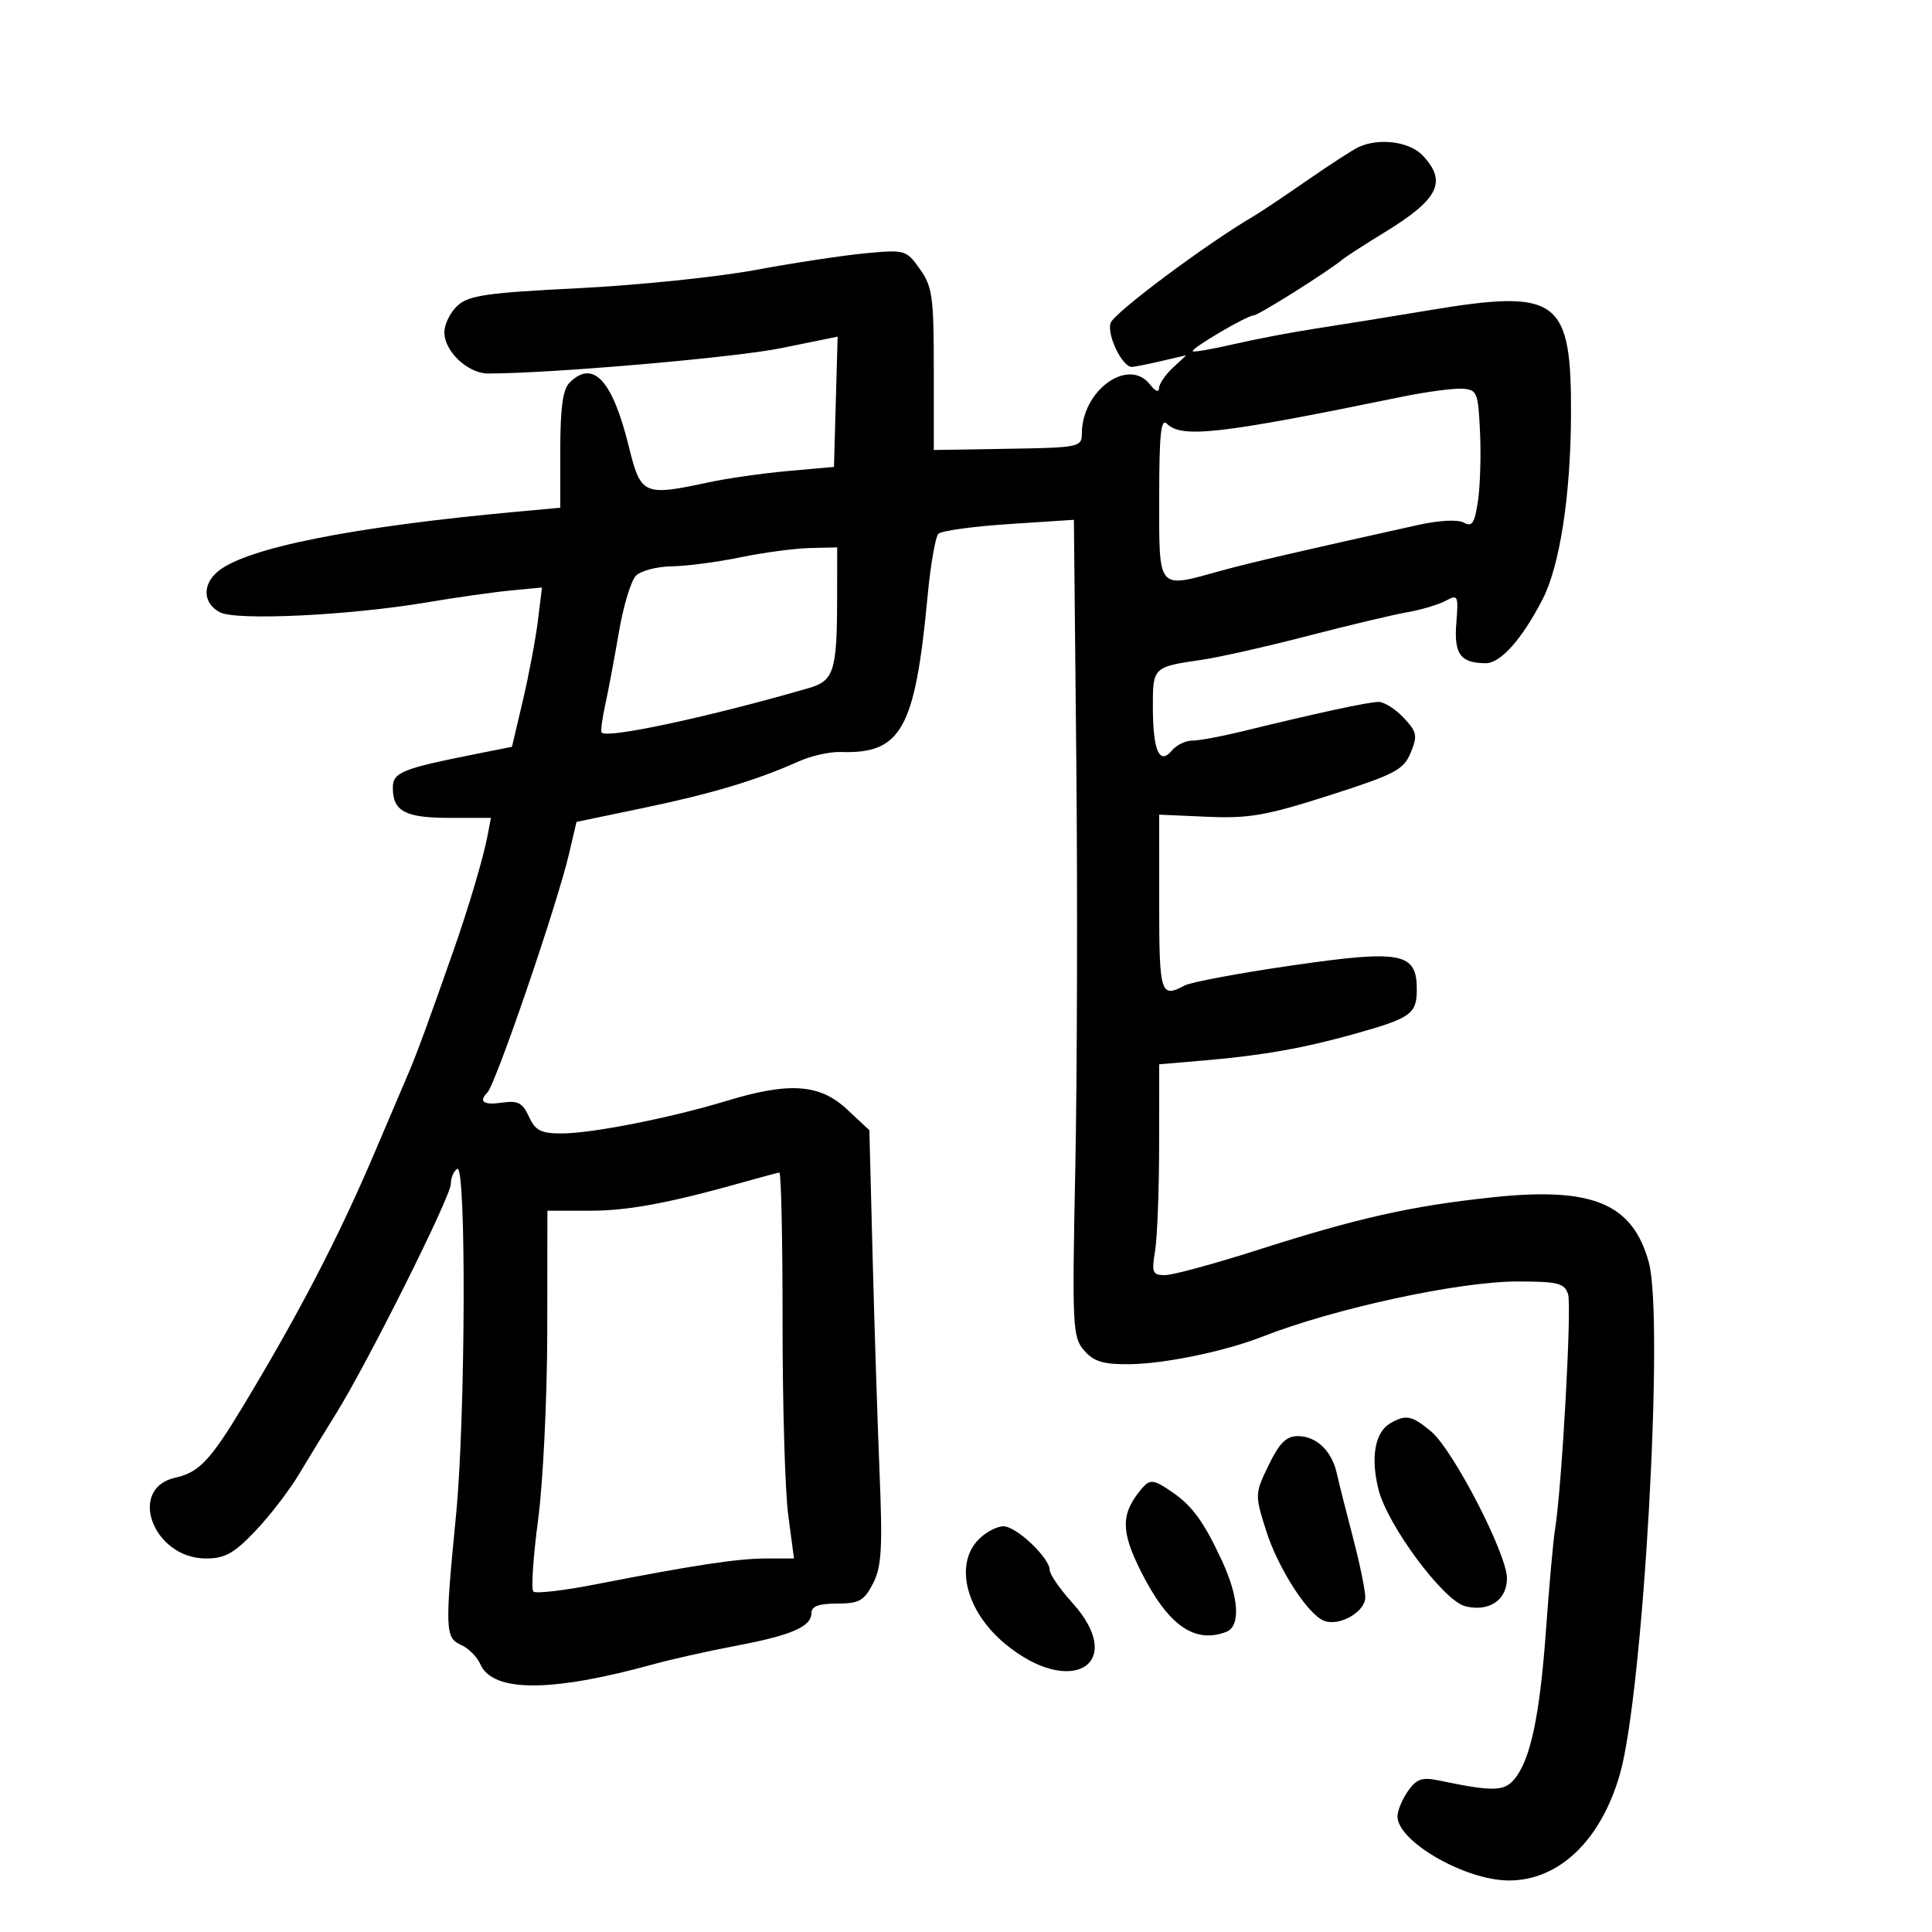 <svg xmlns="http://www.w3.org/2000/svg" width="300" height="300" viewBox="0 0 300 300" version="1.1">
	<path d="M 210.992 22.820 C 210.163 23.194, 206.563 25.524, 202.992 27.998 C 199.421 30.471, 195.727 32.946, 194.783 33.498 C 187.408 37.801, 172.948 48.590, 172.449 50.159 C 171.854 52.037, 174.286 57.025, 175.773 56.976 C 176.173 56.963, 178.232 56.550, 180.350 56.059 L 184.199 55.166 182.100 57.122 C 180.945 58.198, 179.986 59.623, 179.968 60.289 C 179.950 60.982, 179.369 60.752, 178.608 59.750 C 175.294 55.385, 168.020 60.555, 167.990 67.297 C 167.981 69.428, 167.607 69.506, 156.490 69.687 L 145 69.874 145 57.341 C 145 46.102, 144.777 44.496, 142.840 41.775 C 140.732 38.815, 140.527 38.755, 134.415 39.326 C 130.970 39.647, 123.280 40.814, 117.326 41.919 C 111.372 43.023, 98.990 44.298, 89.812 44.752 C 75.664 45.452, 72.811 45.861, 71.062 47.444 C 69.928 48.470, 69 50.348, 69 51.616 C 69 54.557, 72.662 58, 75.788 58 C 85.527 58, 114.091 55.528, 121.283 54.062 L 130.067 52.273 129.783 62.386 L 129.500 72.500 122.403 73.134 C 118.499 73.483, 112.964 74.271, 110.103 74.884 C 99.906 77.071, 99.508 76.894, 97.638 69.316 C 95.090 58.989, 92.089 55.768, 88.429 59.429 C 87.402 60.455, 87 63.389, 87 69.849 L 87 78.841 80.250 79.460 C 54.477 81.822, 38.023 85.129, 33.750 88.805 C 31.377 90.846, 31.546 93.687, 34.123 95.066 C 36.654 96.420, 54.315 95.567, 66.500 93.502 C 70.900 92.757, 76.673 91.940, 79.328 91.687 L 84.156 91.228 83.527 96.364 C 83.181 99.189, 82.133 104.754, 81.199 108.731 L 79.500 115.962 74 117.057 C 62.352 119.377, 61 119.927, 61 122.339 C 61 125.977, 62.934 127, 69.813 127 L 76.227 127 75.709 129.750 C 75.074 133.117, 72.798 140.805, 70.454 147.500 C 66.669 158.306, 64.719 163.625, 63.487 166.500 C 62.779 168.150, 60.382 173.775, 58.160 179 C 52.589 192.095, 46.436 203.946, 37.651 218.500 C 32.665 226.761, 30.870 228.650, 27.253 229.445 C 19.690 231.106, 23.791 242, 31.979 242 C 34.918 242, 36.332 241.215, 39.633 237.750 C 41.861 235.412, 44.896 231.475, 46.379 229 C 47.862 226.525, 50.475 222.250, 52.186 219.500 C 57.093 211.611, 70 185.790, 70 183.862 C 70 182.903, 70.450 181.840, 71 181.500 C 72.429 180.617, 72.287 220.228, 70.807 235.328 C 69.075 252.991, 69.127 254.336, 71.584 255.416 C 72.731 255.919, 74.081 257.269, 74.584 258.416 C 76.515 262.811, 85.578 262.810, 101.500 258.414 C 104.250 257.655, 109.970 256.376, 114.212 255.572 C 122.931 253.920, 126 252.590, 126 250.465 C 126 249.424, 127.151 249, 129.974 249 C 133.408 249, 134.167 248.578, 135.553 245.898 C 136.894 243.304, 137.062 240.475, 136.577 228.648 C 136.258 220.866, 135.772 205.725, 135.496 195 L 134.996 175.500 131.513 172.250 C 127.294 168.314, 122.561 167.980, 112.855 170.935 C 104.183 173.575, 91.901 176, 87.203 176 C 83.989 176, 83.116 175.551, 82.132 173.391 C 81.154 171.243, 80.417 170.859, 77.972 171.217 C 75.113 171.637, 74.265 171.069, 75.664 169.670 C 76.971 168.362, 86.510 140.493, 88.364 132.563 L 89.519 127.627 100.009 125.438 C 110.549 123.239, 117.506 121.151, 124 118.238 C 125.925 117.374, 128.850 116.714, 130.500 116.770 C 139.948 117.093, 142.082 113.283, 144.032 92.615 C 144.492 87.729, 145.250 83.350, 145.715 82.885 C 146.181 82.419, 151.105 81.741, 156.657 81.377 L 166.754 80.715 167.127 118.108 C 167.332 138.673, 167.261 167.200, 166.969 181.500 C 166.469 206.029, 166.546 207.624, 168.338 209.691 C 169.846 211.430, 171.294 211.871, 175.369 211.832 C 180.821 211.779, 190.216 209.836, 196 207.565 C 207.199 203.167, 226.613 198.971, 235.683 198.987 C 241.950 198.998, 242.945 199.252, 243.492 200.975 C 244.086 202.845, 242.515 231.091, 241.461 237.500 C 241.189 239.150, 240.558 246.187, 240.058 253.137 C 239.092 266.546, 237.639 273.342, 235.097 276.333 C 233.524 278.185, 231.733 278.205, 223.374 276.461 C 220.815 275.928, 219.952 276.230, 218.624 278.127 C 217.731 279.402, 217 281.166, 217 282.048 C 217 285.943, 227.538 292, 234.312 292 C 242.072 292, 248.554 285.808, 251.518 275.563 C 255.152 263.004, 258.445 204.874, 256.025 196.022 C 253.513 186.838, 247.255 184.252, 231.608 185.932 C 219.017 187.285, 210.858 189.119, 195.287 194.096 C 188.570 196.243, 182.099 198, 180.907 198 C 178.958 198, 178.801 197.621, 179.358 194.250 C 179.699 192.188, 179.983 184.822, 179.989 177.882 L 180 165.263 187.250 164.642 C 196.083 163.885, 202.592 162.725, 210.492 160.499 C 219.110 158.071, 220 157.429, 220 153.634 C 220 147.895, 217.641 147.448, 200.489 149.934 C 192.372 151.111, 184.921 152.507, 183.931 153.037 C 180.217 155.025, 180 154.319, 179.998 140.250 L 179.995 126.500 187.506 126.829 C 193.951 127.112, 196.634 126.640, 206.418 123.505 C 216.629 120.233, 217.947 119.542, 219.047 116.887 C 220.145 114.236, 220.030 113.661, 217.963 111.461 C 216.692 110.107, 214.942 108.996, 214.076 108.992 C 212.549 108.983, 204.582 110.705, 192.765 113.597 C 189.611 114.369, 186.179 115, 185.138 115 C 184.097 115, 182.667 115.696, 181.961 116.547 C 180.039 118.862, 179.034 116.577, 179.015 109.857 C 178.998 103.591, 179.038 103.553, 186.622 102.454 C 189.305 102.065, 196.675 100.403, 203 98.760 C 209.325 97.118, 216.300 95.458, 218.500 95.071 C 220.700 94.685, 223.400 93.880, 224.500 93.283 C 226.385 92.260, 226.479 92.458, 226.140 96.721 C 225.753 101.573, 226.761 102.957, 230.699 102.985 C 233.010 103.001, 236.378 99.204, 239.558 93 C 242.211 87.823, 243.888 76.923, 243.944 64.500 C 244.024 46.332, 242.018 44.839, 222 48.164 C 215.675 49.215, 207.607 50.517, 204.072 51.058 C 200.536 51.600, 194.914 52.673, 191.578 53.444 C 188.241 54.214, 185.376 54.710, 185.211 54.544 C 184.827 54.161, 193.579 49.010, 194.678 48.972 C 195.437 48.946, 206.214 42.159, 208.500 40.268 C 209.050 39.813, 211.971 37.929, 214.992 36.081 C 223.377 30.950, 224.737 28.242, 220.961 24.189 C 218.924 22.002, 214.235 21.359, 210.992 22.820 M 217.500 61.650 C 189.495 67.404, 183.491 68.091, 181.200 65.800 C 180.267 64.867, 180 67.422, 180 77.300 C 180 91.817, 179.636 91.386, 189.568 88.633 C 193.957 87.417, 202.008 85.547, 220.129 81.532 C 223.491 80.786, 226.384 80.636, 227.315 81.156 C 228.587 81.868, 228.989 81.245, 229.502 77.764 C 229.847 75.419, 229.988 70.575, 229.815 67 C 229.518 60.863, 229.360 60.492, 227 60.356 C 225.625 60.277, 221.350 60.859, 217.500 61.650 M 115 86.536 C 111.425 87.274, 106.620 87.904, 104.321 87.938 C 102.023 87.972, 99.517 88.626, 98.753 89.390 C 97.988 90.155, 96.796 94.093, 96.105 98.140 C 95.413 102.188, 94.454 107.285, 93.975 109.468 C 93.495 111.650, 93.250 113.584, 93.431 113.765 C 94.374 114.707, 110.327 111.272, 125.645 106.827 C 129.462 105.719, 129.968 104.137, 129.986 93.250 L 130 85 125.750 85.098 C 123.412 85.152, 118.575 85.799, 115 86.536 M 116 183.410 C 103.970 186.806, 97.619 188, 91.586 188 L 85 188 84.978 206.750 C 84.966 217.063, 84.326 230.225, 83.555 236 C 82.785 241.775, 82.457 246.787, 82.827 247.138 C 83.197 247.488, 87.550 246.983, 92.500 246.016 C 107.806 243.024, 114.563 242, 119.010 242 L 123.289 242 122.395 235.250 C 121.903 231.537, 121.507 218.037, 121.516 205.250 C 121.524 192.463, 121.299 182.031, 121.016 182.070 C 120.732 182.108, 118.475 182.711, 116 183.410 M 215.862 221.018 C 213.497 222.399, 212.805 226.339, 214.055 231.303 C 215.456 236.869, 224.155 248.571, 227.519 249.415 C 231.204 250.340, 234 248.470, 234 245.079 C 234 241.300, 225.625 225.099, 222.202 222.255 C 219.225 219.781, 218.291 219.599, 215.862 221.018 M 196.998 227.505 C 194.853 231.936, 194.846 232.101, 196.567 237.574 C 198.419 243.463, 203.057 250.701, 205.604 251.678 C 207.976 252.588, 212 250.294, 212 248.033 C 212 246.927, 211.141 242.755, 210.090 238.761 C 209.040 234.768, 207.914 230.294, 207.589 228.820 C 206.811 225.295, 204.416 223, 201.518 223 C 199.734 223, 198.660 224.070, 196.998 227.505 M 177.180 231.283 C 174.045 235.060, 174.032 237.744, 177.117 243.919 C 181.333 252.355, 185.461 255.295, 190.418 253.393 C 192.668 252.530, 192.395 248.047, 189.744 242.349 C 186.918 236.277, 185.164 233.856, 182.027 231.700 C 179.063 229.662, 178.562 229.618, 177.180 231.283 M 152 239 C 148.140 242.860, 149.984 250.211, 156.079 255.260 C 166.336 263.758, 175.097 258.384, 166.500 248.868 C 164.575 246.738, 163 244.458, 163 243.802 C 163 241.912, 157.810 237, 155.813 237 C 154.816 237, 153.100 237.900, 152 239" stroke="none" fill="black" fill-rule="evenodd"/>
</svg>